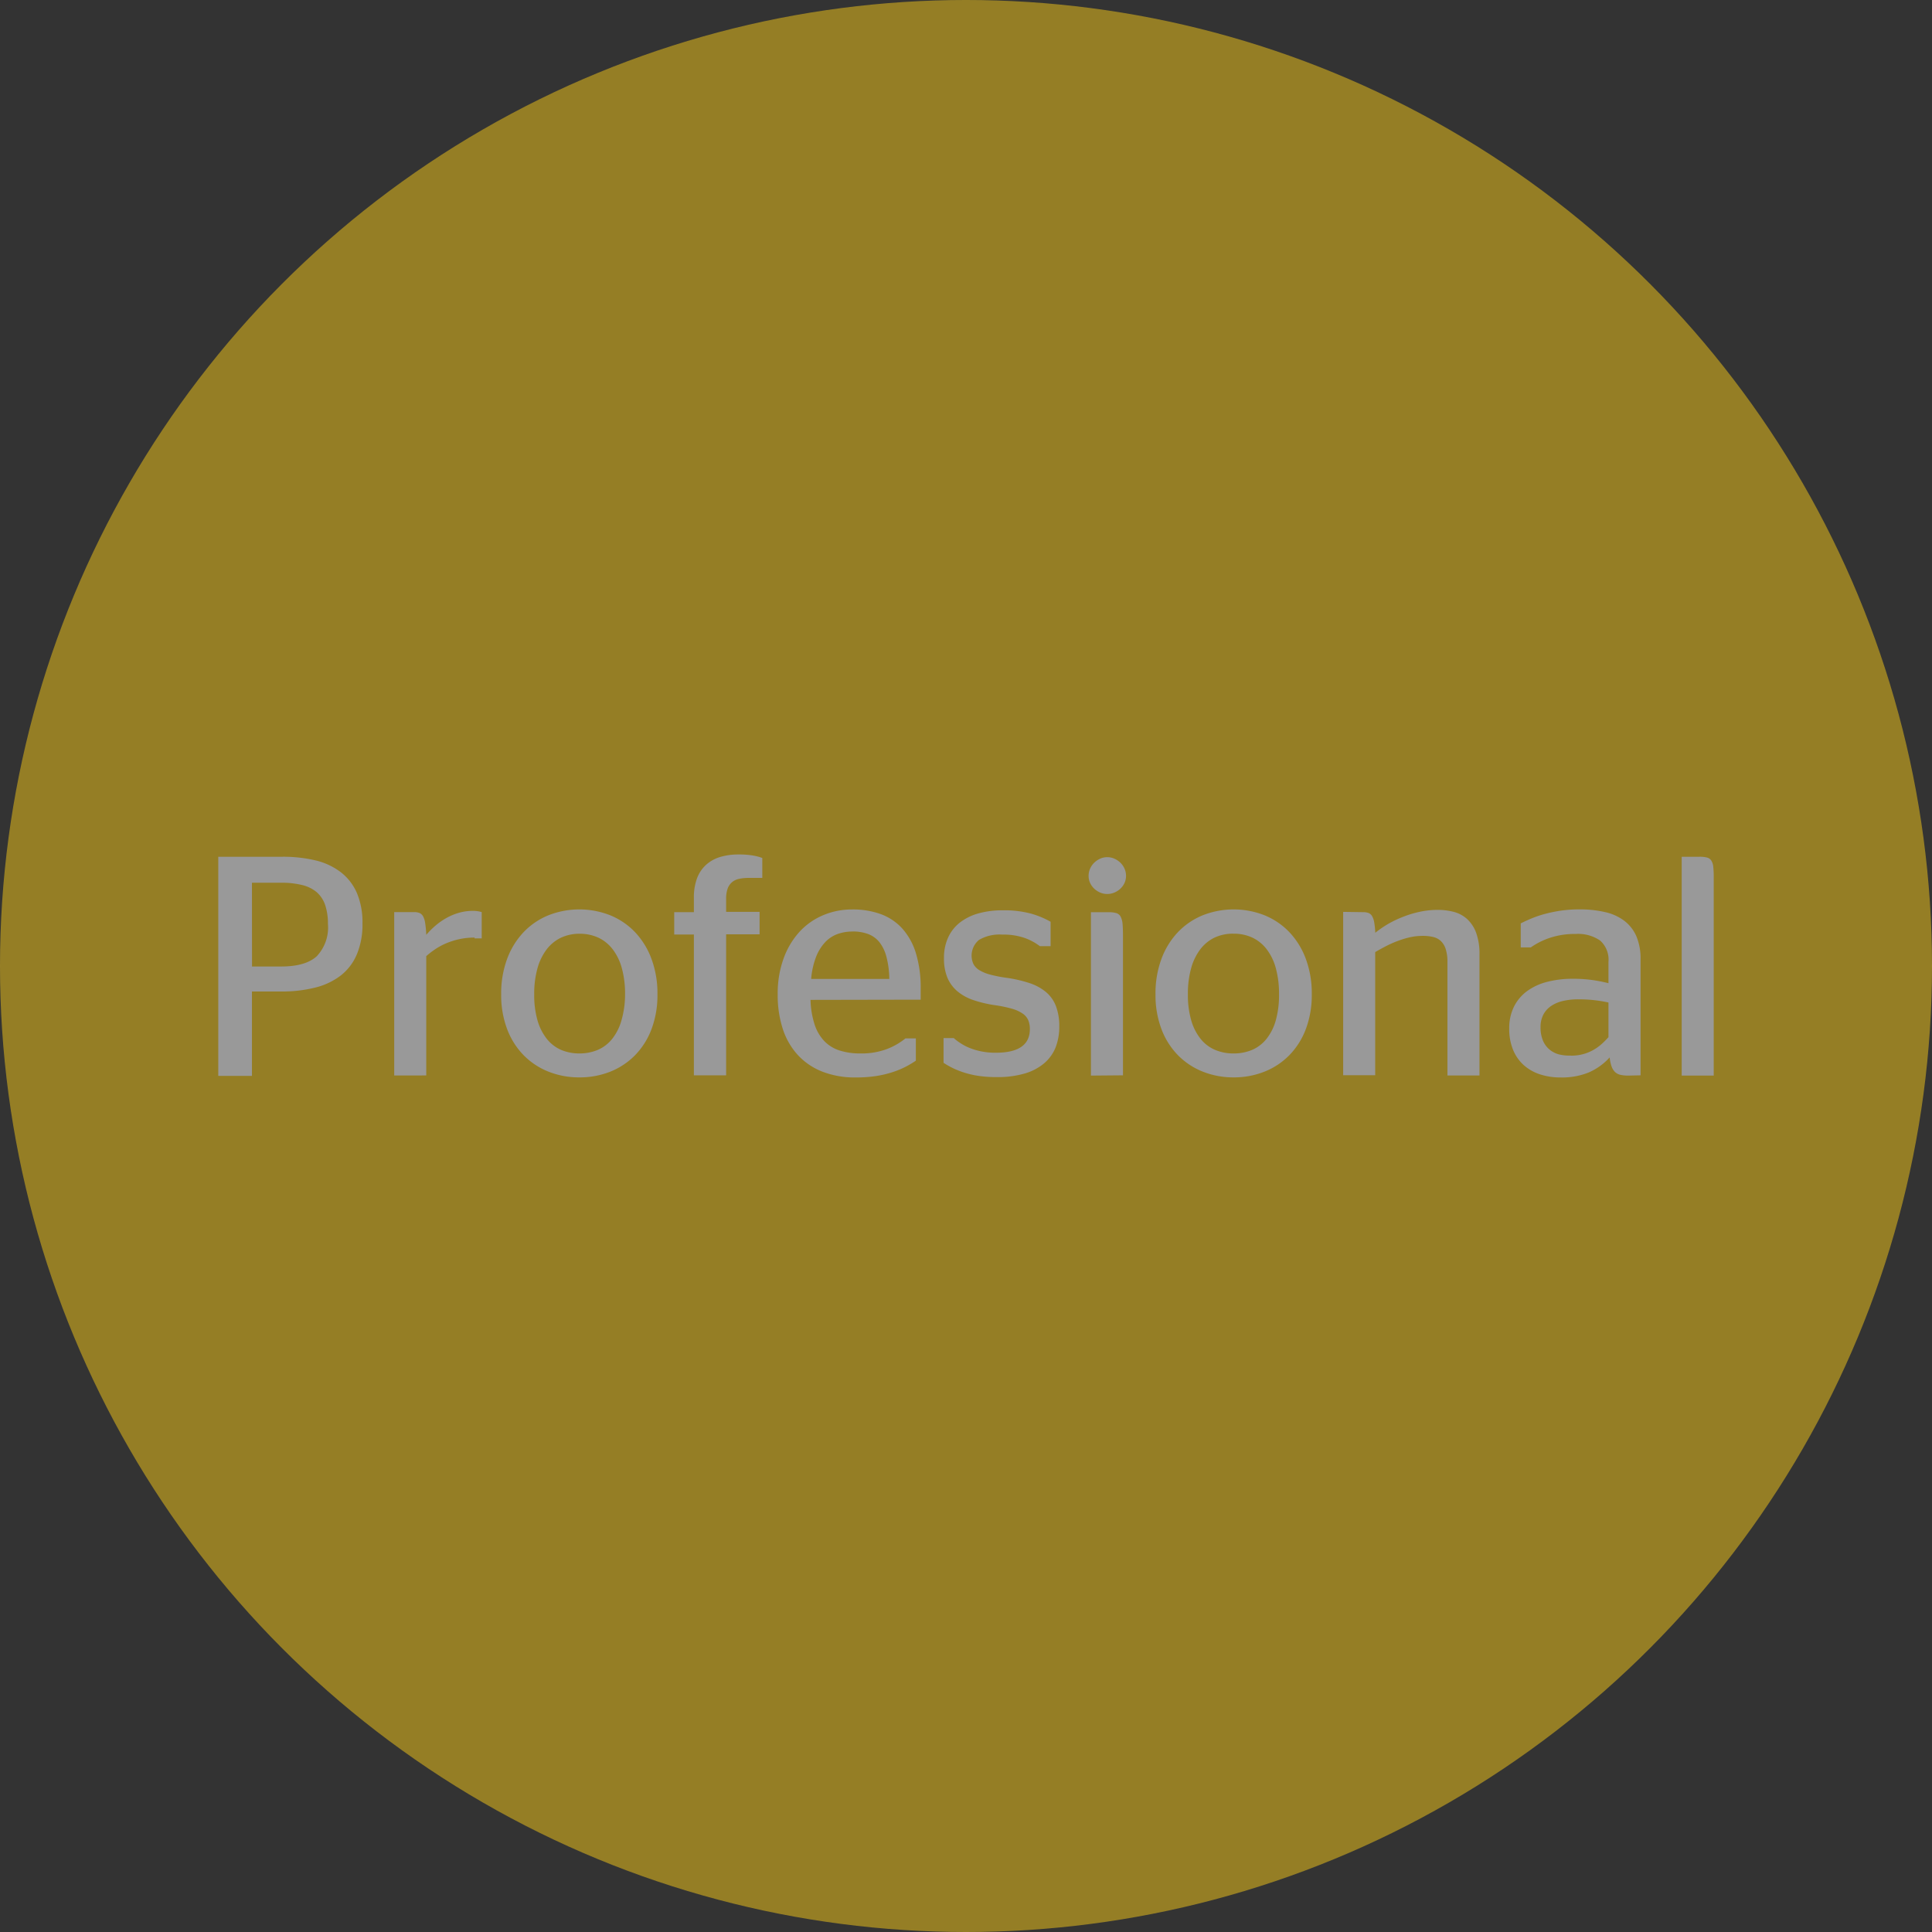 <svg xmlns="http://www.w3.org/2000/svg" viewBox="0 0 272 272"><rect x="0" y="0" width="272" height="272" fill="#333333" stroke="none"/><defs><style>.cls-1{opacity:0.5;}.cls-2{fill:#f8ca18;}.cls-3{fill:#fff;}</style></defs><title>Btn_Profesional</title><g id="Capa_2" data-name="Capa 2"><g id="Arte"><g class="cls-1"><circle class="cls-2" cx="136" cy="136" r="136"/><path class="cls-3" d="M30.73,120.62h9a19.73,19.73,0,0,1,4.77.53A9.46,9.46,0,0,1,48,122.81a7.43,7.43,0,0,1,2.25,2.92,10.58,10.58,0,0,1,.78,4.28,10.86,10.86,0,0,1-.77,4.3,7.44,7.44,0,0,1-2.25,3,9.72,9.72,0,0,1-3.6,1.72,19.07,19.07,0,0,1-4.83.56H35.47v11.88H30.73Zm4.75,15.45h4.11q3.42,0,5-1.44a5.88,5.88,0,0,0,1.58-4.55,8.16,8.16,0,0,0-.39-2.66,4.2,4.2,0,0,0-1.2-1.82,5,5,0,0,0-2.05-1,11.83,11.83,0,0,0-3-.32H35.47Z"/><path class="cls-3" d="M66.82,132a10,10,0,0,0-2.19.23,10.42,10.42,0,0,0-1.85.59,9.29,9.29,0,0,0-1.54.84,12.33,12.33,0,0,0-1.23.95v16.8H55.5v-23h2.83a2,2,0,0,1,.71.12,1.05,1.05,0,0,1,.51.45,2.78,2.78,0,0,1,.31,1,13.3,13.3,0,0,1,.15,1.63,12.63,12.63,0,0,1,1.27-1.27,9.74,9.74,0,0,1,1.52-1.07,8.26,8.26,0,0,1,1.77-.75,7.06,7.06,0,0,1,2-.28,4.27,4.27,0,0,1,.72.05,4.56,4.56,0,0,1,.53.12v3.7l-.45,0h-.56Z"/><path class="cls-3" d="M81.56,151.68a11.58,11.58,0,0,1-4.35-.81,10.14,10.14,0,0,1-3.49-2.31,10.59,10.59,0,0,1-2.32-3.67,13.51,13.51,0,0,1-.84-4.9,13.93,13.93,0,0,1,.84-5,11,11,0,0,1,2.32-3.76,10.11,10.11,0,0,1,3.49-2.37,11.86,11.86,0,0,1,8.7,0,10.12,10.12,0,0,1,3.49,2.37A11,11,0,0,1,91.72,135a13.93,13.93,0,0,1,.84,5,13.51,13.51,0,0,1-.84,4.9,10.59,10.59,0,0,1-2.32,3.67,10.15,10.15,0,0,1-3.49,2.31A11.58,11.58,0,0,1,81.56,151.68Zm0-3.37a6.62,6.62,0,0,0,2.65-.52,5.25,5.25,0,0,0,2-1.56,7.37,7.37,0,0,0,1.29-2.6A13.15,13.15,0,0,0,88,140a13.62,13.62,0,0,0-.45-3.68,7.7,7.7,0,0,0-1.29-2.67,5.52,5.52,0,0,0-2-1.63,6.18,6.18,0,0,0-2.65-.56,6.1,6.1,0,0,0-2.64.56,5.54,5.54,0,0,0-2,1.63,7.83,7.83,0,0,0-1.3,2.67,13.3,13.3,0,0,0-.46,3.68,12.84,12.84,0,0,0,.46,3.64,7.5,7.5,0,0,0,1.3,2.6,5.26,5.26,0,0,0,2,1.56A6.54,6.54,0,0,0,81.56,148.31Z"/><path class="cls-3" d="M94.92,128.42h2.77v-2a7.72,7.72,0,0,1,.44-2.76,4.88,4.88,0,0,1,1.27-1.9,5.17,5.17,0,0,1,2-1.11,8.73,8.73,0,0,1,2.57-.35,11.73,11.73,0,0,1,2,.14,7.44,7.44,0,0,1,1.35.35v2.81h-1.93a6.17,6.17,0,0,0-1.33.13,2.27,2.27,0,0,0-1,.47,2.16,2.16,0,0,0-.62.91,4.23,4.23,0,0,0-.21,1.47v1.8h4.71v3.16h-4.71v19.85H97.69V131.57H94.92Z"/><path class="cls-3" d="M114.11,140.77a12.36,12.36,0,0,0,.58,3.48,6.14,6.14,0,0,0,1.38,2.34,5.15,5.15,0,0,0,2.15,1.31,9.37,9.37,0,0,0,2.88.41,10.16,10.16,0,0,0,3.77-.62,9.58,9.58,0,0,0,2.61-1.5h1.46v3.14a13.49,13.49,0,0,1-1.43.85,12.66,12.66,0,0,1-1.84.76,14.54,14.54,0,0,1-2.32.55,18.67,18.67,0,0,1-2.9.2,12.53,12.53,0,0,1-4.68-.82,9.29,9.29,0,0,1-3.44-2.33,10,10,0,0,1-2.12-3.67,15.32,15.32,0,0,1-.72-4.87,14.43,14.43,0,0,1,.81-5,11.21,11.21,0,0,1,2.21-3.76,9.55,9.55,0,0,1,3.33-2.37,10.41,10.41,0,0,1,4.16-.83,11.48,11.48,0,0,1,4.07.68,7.63,7.63,0,0,1,3,2.05,9.25,9.25,0,0,1,1.89,3.47,16.59,16.59,0,0,1,.66,4.93c0,.3,0,.62,0,.95s0,.54,0,.62Zm5.89-9.62a6.1,6.1,0,0,0-2.09.35,4.53,4.53,0,0,0-1.74,1.15,6.43,6.43,0,0,0-1.28,2.07,11.12,11.12,0,0,0-.69,3.1h11a12.6,12.6,0,0,0-.41-3.14,5.59,5.59,0,0,0-1-2.06,3.74,3.74,0,0,0-1.62-1.14A6.29,6.29,0,0,0,120,131.14Z"/><path class="cls-3" d="M140.32,151.64a17.24,17.24,0,0,1-2.56-.17,13,13,0,0,1-2-.46,11.94,11.94,0,0,1-1.62-.64,11.46,11.46,0,0,1-1.3-.74v-3.48h1.44a6.78,6.78,0,0,0,1,.75,7.19,7.19,0,0,0,1.29.66,9.54,9.54,0,0,0,1.63.47,10,10,0,0,0,2,.18q4.79,0,4.79-3.33a3.18,3.18,0,0,0-.23-1.26,2.22,2.22,0,0,0-.78-.92,5.12,5.12,0,0,0-1.49-.68,17.79,17.79,0,0,0-2.33-.49,17.59,17.59,0,0,1-3.09-.72,6.93,6.93,0,0,1-2.28-1.25,5.09,5.09,0,0,1-1.41-1.92,7,7,0,0,1-.48-2.75,6.83,6.83,0,0,1,.58-2.89,5.67,5.67,0,0,1,1.65-2.11,7.49,7.49,0,0,1,2.6-1.29,12.39,12.39,0,0,1,3.44-.44,14.49,14.49,0,0,1,4,.47,12.4,12.4,0,0,1,2.74,1.14v3.44H146.4a7.85,7.85,0,0,0-2.12-1.15,9,9,0,0,0-3.17-.48,5.73,5.73,0,0,0-3.27.74,2.86,2.86,0,0,0-.79,3.41,2.28,2.28,0,0,0,.84.86,5.71,5.71,0,0,0,1.51.62,18.73,18.73,0,0,0,2.29.45,18.33,18.33,0,0,1,3.29.76,7.06,7.06,0,0,1,2.32,1.28,4.86,4.86,0,0,1,1.38,2,7.8,7.8,0,0,1,.45,2.8,8,8,0,0,1-.53,3A5.74,5.74,0,0,1,147,149.7a7.48,7.48,0,0,1-2.75,1.44A13.58,13.58,0,0,1,140.32,151.64Z"/><path class="cls-3" d="M155.89,125.86a2.51,2.51,0,0,1-1-.2,2.86,2.86,0,0,1-.84-.55,2.58,2.58,0,0,1-.58-.81,2.33,2.33,0,0,1-.21-1,2.48,2.48,0,0,1,.21-1,2.64,2.64,0,0,1,.58-.84,2.93,2.93,0,0,1,.84-.57,2.41,2.41,0,0,1,1-.21,2.44,2.44,0,0,1,1,.21,2.9,2.9,0,0,1,.85.57,2.67,2.67,0,0,1,.58.84,2.5,2.5,0,0,1,.21,1,2.35,2.35,0,0,1-.21,1,2.61,2.61,0,0,1-.58.81,2.84,2.84,0,0,1-.85.55A2.54,2.54,0,0,1,155.89,125.86Zm-2.3,25.57v-23h2.53a3.47,3.47,0,0,1,1.06.13,1,1,0,0,1,.59.49,2.71,2.71,0,0,1,.27,1q.06.68.06,1.77v19.57Z"/><path class="cls-3" d="M173.68,151.68a11.58,11.58,0,0,1-4.35-.81,10.14,10.14,0,0,1-3.49-2.31,10.59,10.59,0,0,1-2.32-3.67,13.51,13.51,0,0,1-.84-4.9,13.93,13.93,0,0,1,.84-5,11,11,0,0,1,2.32-3.76,10.11,10.11,0,0,1,3.49-2.37,11.86,11.86,0,0,1,8.7,0,10.12,10.12,0,0,1,3.49,2.37,11,11,0,0,1,2.32,3.76,13.93,13.93,0,0,1,.84,5,13.51,13.51,0,0,1-.84,4.9,10.59,10.59,0,0,1-2.32,3.67,10.15,10.15,0,0,1-3.49,2.31A11.58,11.58,0,0,1,173.68,151.68Zm0-3.37a6.62,6.62,0,0,0,2.65-.52,5.25,5.25,0,0,0,2-1.56,7.37,7.37,0,0,0,1.29-2.6,13.15,13.15,0,0,0,.45-3.64,13.62,13.62,0,0,0-.45-3.68,7.7,7.7,0,0,0-1.29-2.67,5.52,5.52,0,0,0-2-1.63,6.18,6.18,0,0,0-2.65-.56A6.1,6.1,0,0,0,171,132a5.54,5.54,0,0,0-2,1.63,7.83,7.83,0,0,0-1.3,2.67,13.3,13.3,0,0,0-.46,3.68,12.84,12.84,0,0,0,.46,3.64,7.5,7.5,0,0,0,1.3,2.6,5.26,5.26,0,0,0,2,1.56A6.54,6.54,0,0,0,173.68,148.31Z"/><path class="cls-3" d="M191.94,128.42a2.13,2.13,0,0,1,.71.11,1,1,0,0,1,.51.43,2.59,2.59,0,0,1,.31.89,11,11,0,0,1,.15,1.47,15.76,15.76,0,0,1,1.84-1.26,15.3,15.3,0,0,1,2.12-1,14.55,14.55,0,0,1,2.34-.7,12,12,0,0,1,2.49-.26,8.87,8.87,0,0,1,2.26.28,4.46,4.46,0,0,1,1.87,1,4.93,4.93,0,0,1,1.28,1.94,8.69,8.69,0,0,1,.47,3.09v17h-4.51v-16a5.73,5.73,0,0,0-.24-1.78,2.71,2.71,0,0,0-.67-1.13,2.37,2.37,0,0,0-1.08-.58,6.1,6.1,0,0,0-1.48-.16,8.14,8.14,0,0,0-1.83.2,13.64,13.64,0,0,0-1.74.53,14.79,14.79,0,0,0-1.64.73q-.78.41-1.49.82v17.34h-4.51v-23Z"/><path class="cls-3" d="M229.25,151.43a5,5,0,0,1-1.12-.11,1.58,1.58,0,0,1-.76-.4,2.05,2.05,0,0,1-.48-.78,5.48,5.48,0,0,1-.27-1.27,8.64,8.64,0,0,1-2.93,2.11,9.93,9.93,0,0,1-4,.71,9.12,9.12,0,0,1-2.89-.44,6.38,6.38,0,0,1-2.28-1.3,5.87,5.87,0,0,1-1.5-2.15,7.65,7.65,0,0,1-.54-3,6.76,6.76,0,0,1,.67-3.08,6.08,6.08,0,0,1,1.85-2.19,8.24,8.24,0,0,1,2.83-1.3,14.17,14.17,0,0,1,3.58-.43,19.68,19.68,0,0,1,2.66.16,22.49,22.49,0,0,1,2.38.46v-3a3.6,3.6,0,0,0-1.17-3,5.46,5.46,0,0,0-3.45-.93,11,11,0,0,0-3.64.55,10.35,10.35,0,0,0-2.67,1.34h-1.42V130q.77-.39,1.63-.74a14.8,14.8,0,0,1,1.88-.62,20.07,20.07,0,0,1,2.19-.44,17.74,17.74,0,0,1,2.57-.17,15.57,15.57,0,0,1,3.64.39,7,7,0,0,1,2.7,1.24,5.47,5.47,0,0,1,1.68,2.18,8.05,8.05,0,0,1,.58,3.22v16.33Zm-8.06-2.81a6.19,6.19,0,0,0,3.06-.76,6.64,6.64,0,0,0,1.2-.84,12,12,0,0,0,1-1v-4.88a19.26,19.26,0,0,0-2-.33,20.39,20.39,0,0,0-2.26-.12,9.41,9.41,0,0,0-2.13.23,5,5,0,0,0-1.67.7,3.38,3.38,0,0,0-1.1,1.21,3.74,3.74,0,0,0-.4,1.79,4.69,4.69,0,0,0,.32,1.84,3.36,3.36,0,0,0,.89,1.26,3.52,3.52,0,0,0,1.36.72A6.18,6.18,0,0,0,221.2,148.61Z"/><path class="cls-3" d="M236.76,151.43V120.62h2.5a4.18,4.18,0,0,1,1.06.11,1,1,0,0,1,.61.43,2.08,2.08,0,0,1,.28.91,15,15,0,0,1,.06,1.56v27.8Z"/></g></g></g></svg>